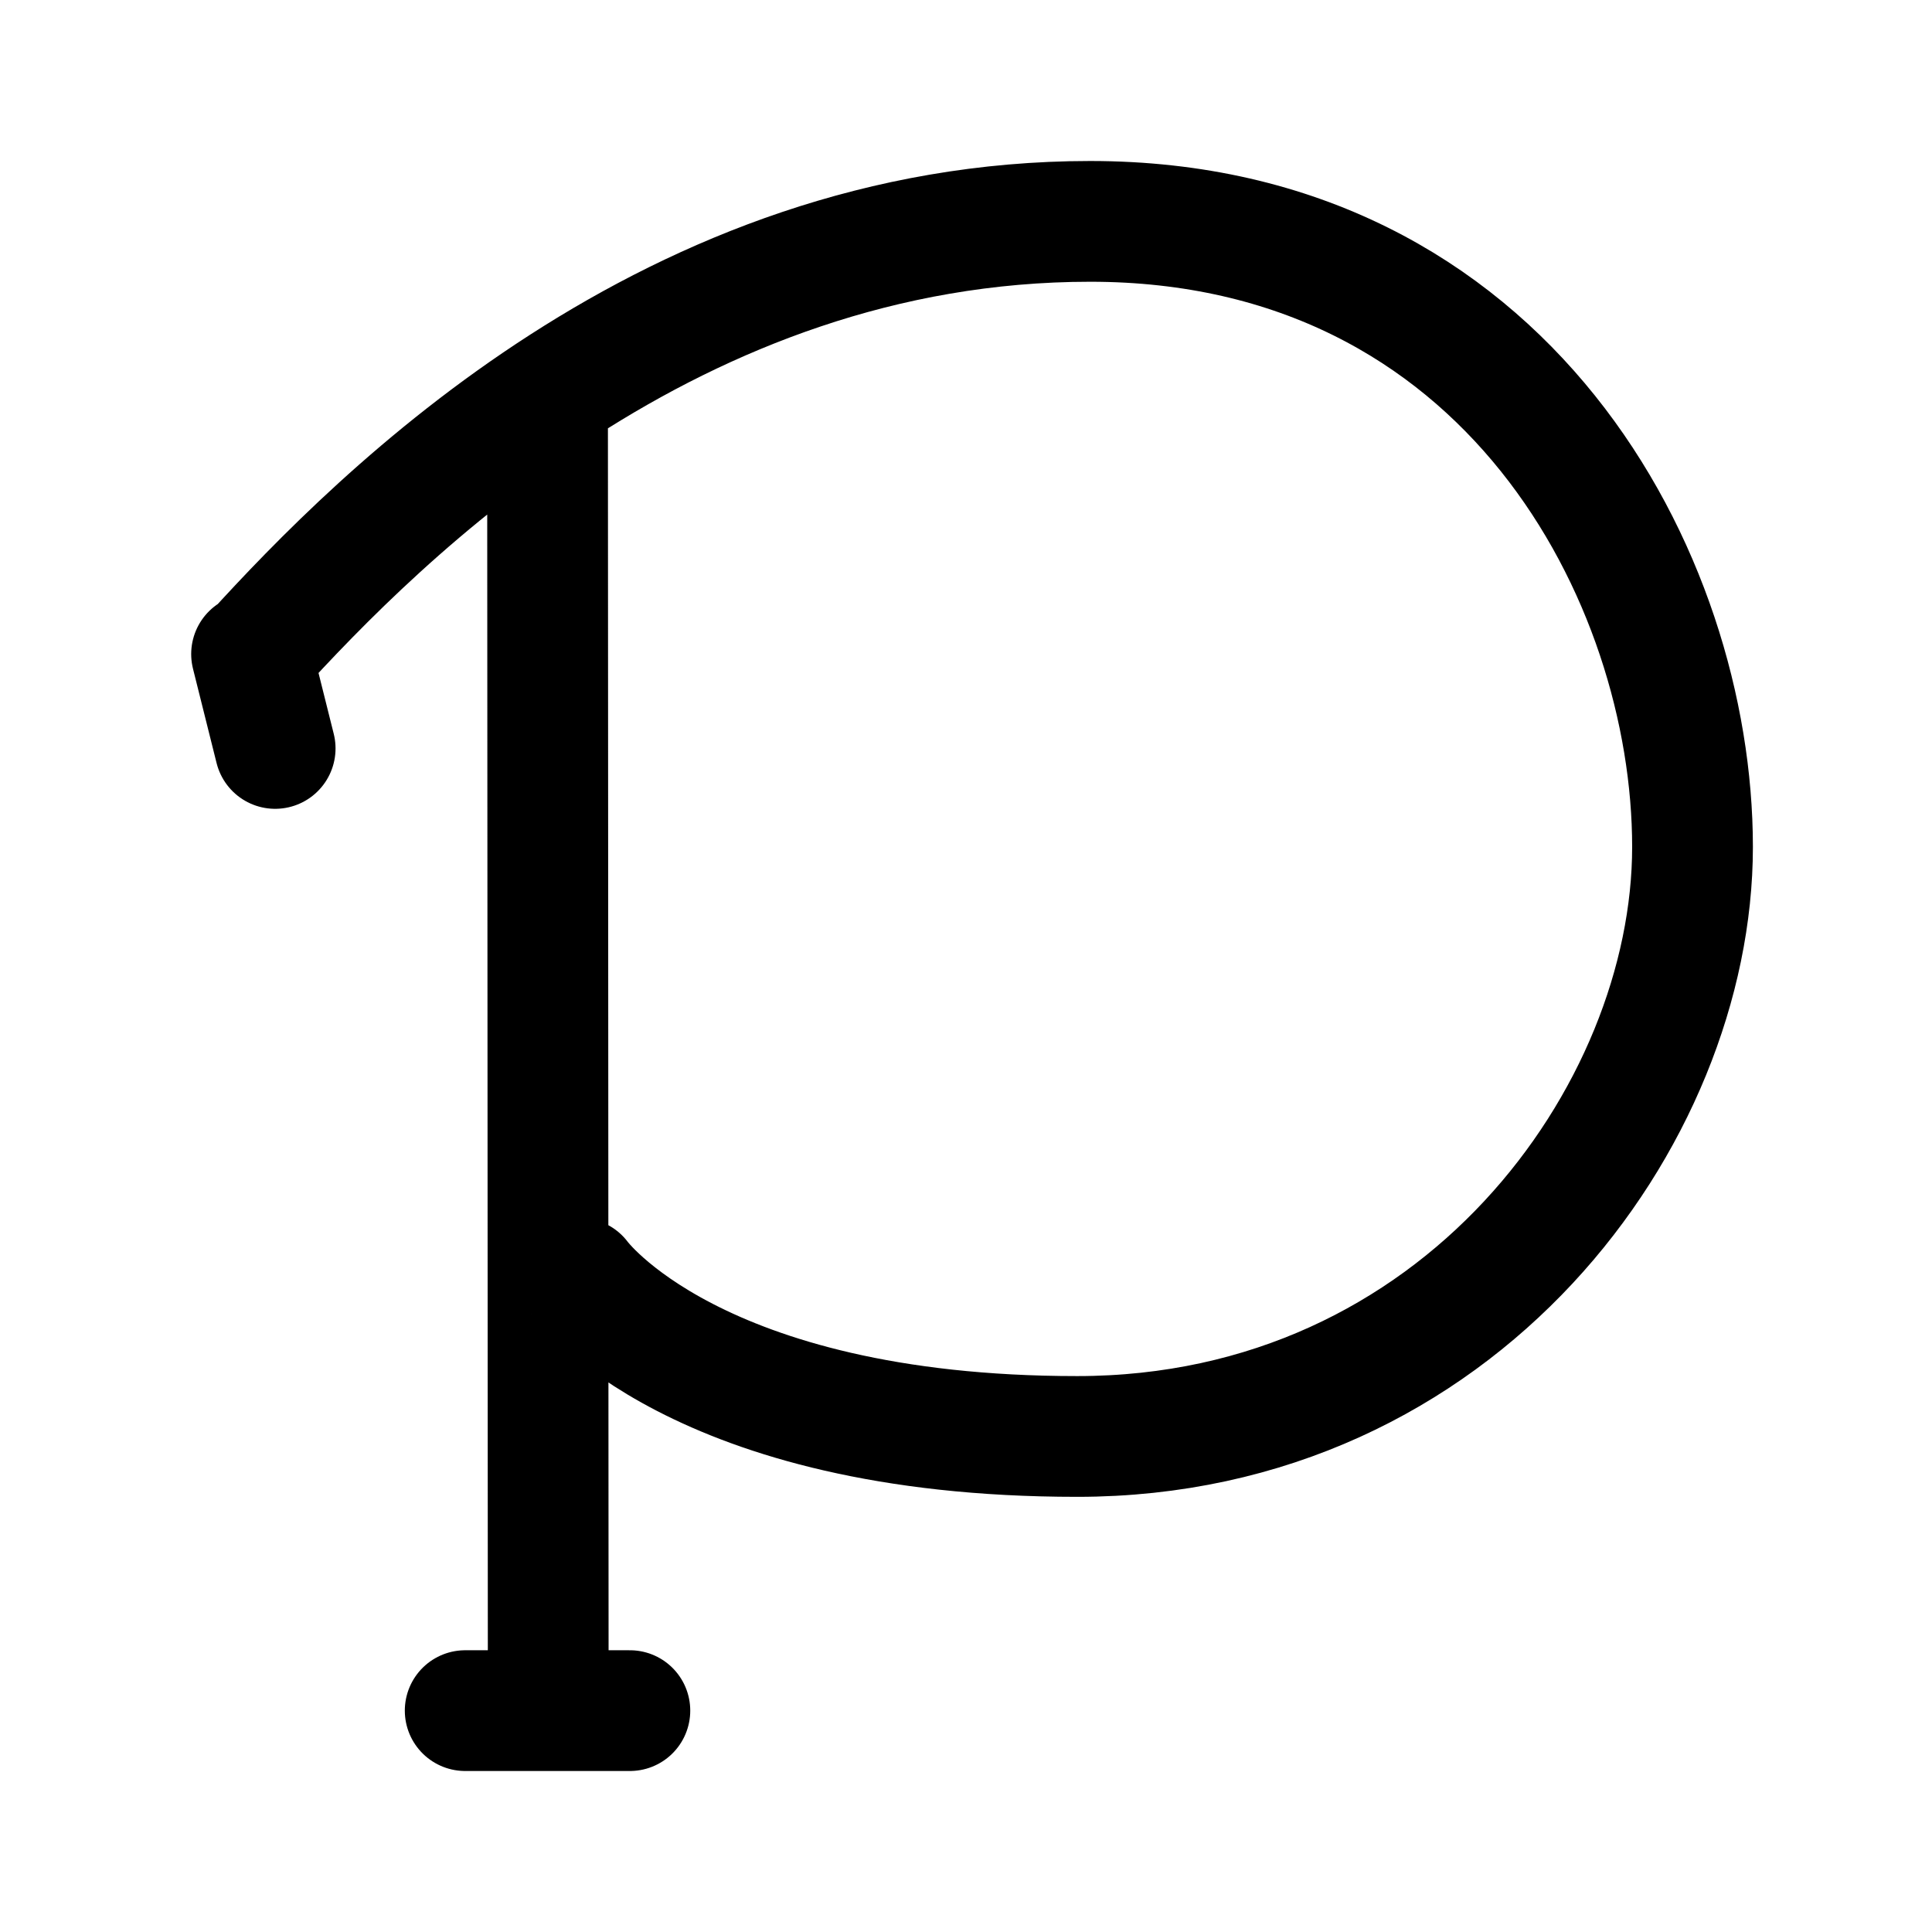 <svg xmlns="http://www.w3.org/2000/svg" width="76" height="76" fill="none" viewBox="0 0 192 192"><path stroke="#000" stroke-linecap="round" stroke-width="12" d="m54.413 39.79.068 126.412M46.23 170h16.366M25.172 65.061C37.901 51.058 66.856 22 108.345 22s59.856 35.489 59.856 62.163c0 26.676-23.121 58.591-61.153 58.591S57.6 127.035 57.6 127.035M25 65l2.345 9.379"/></svg>